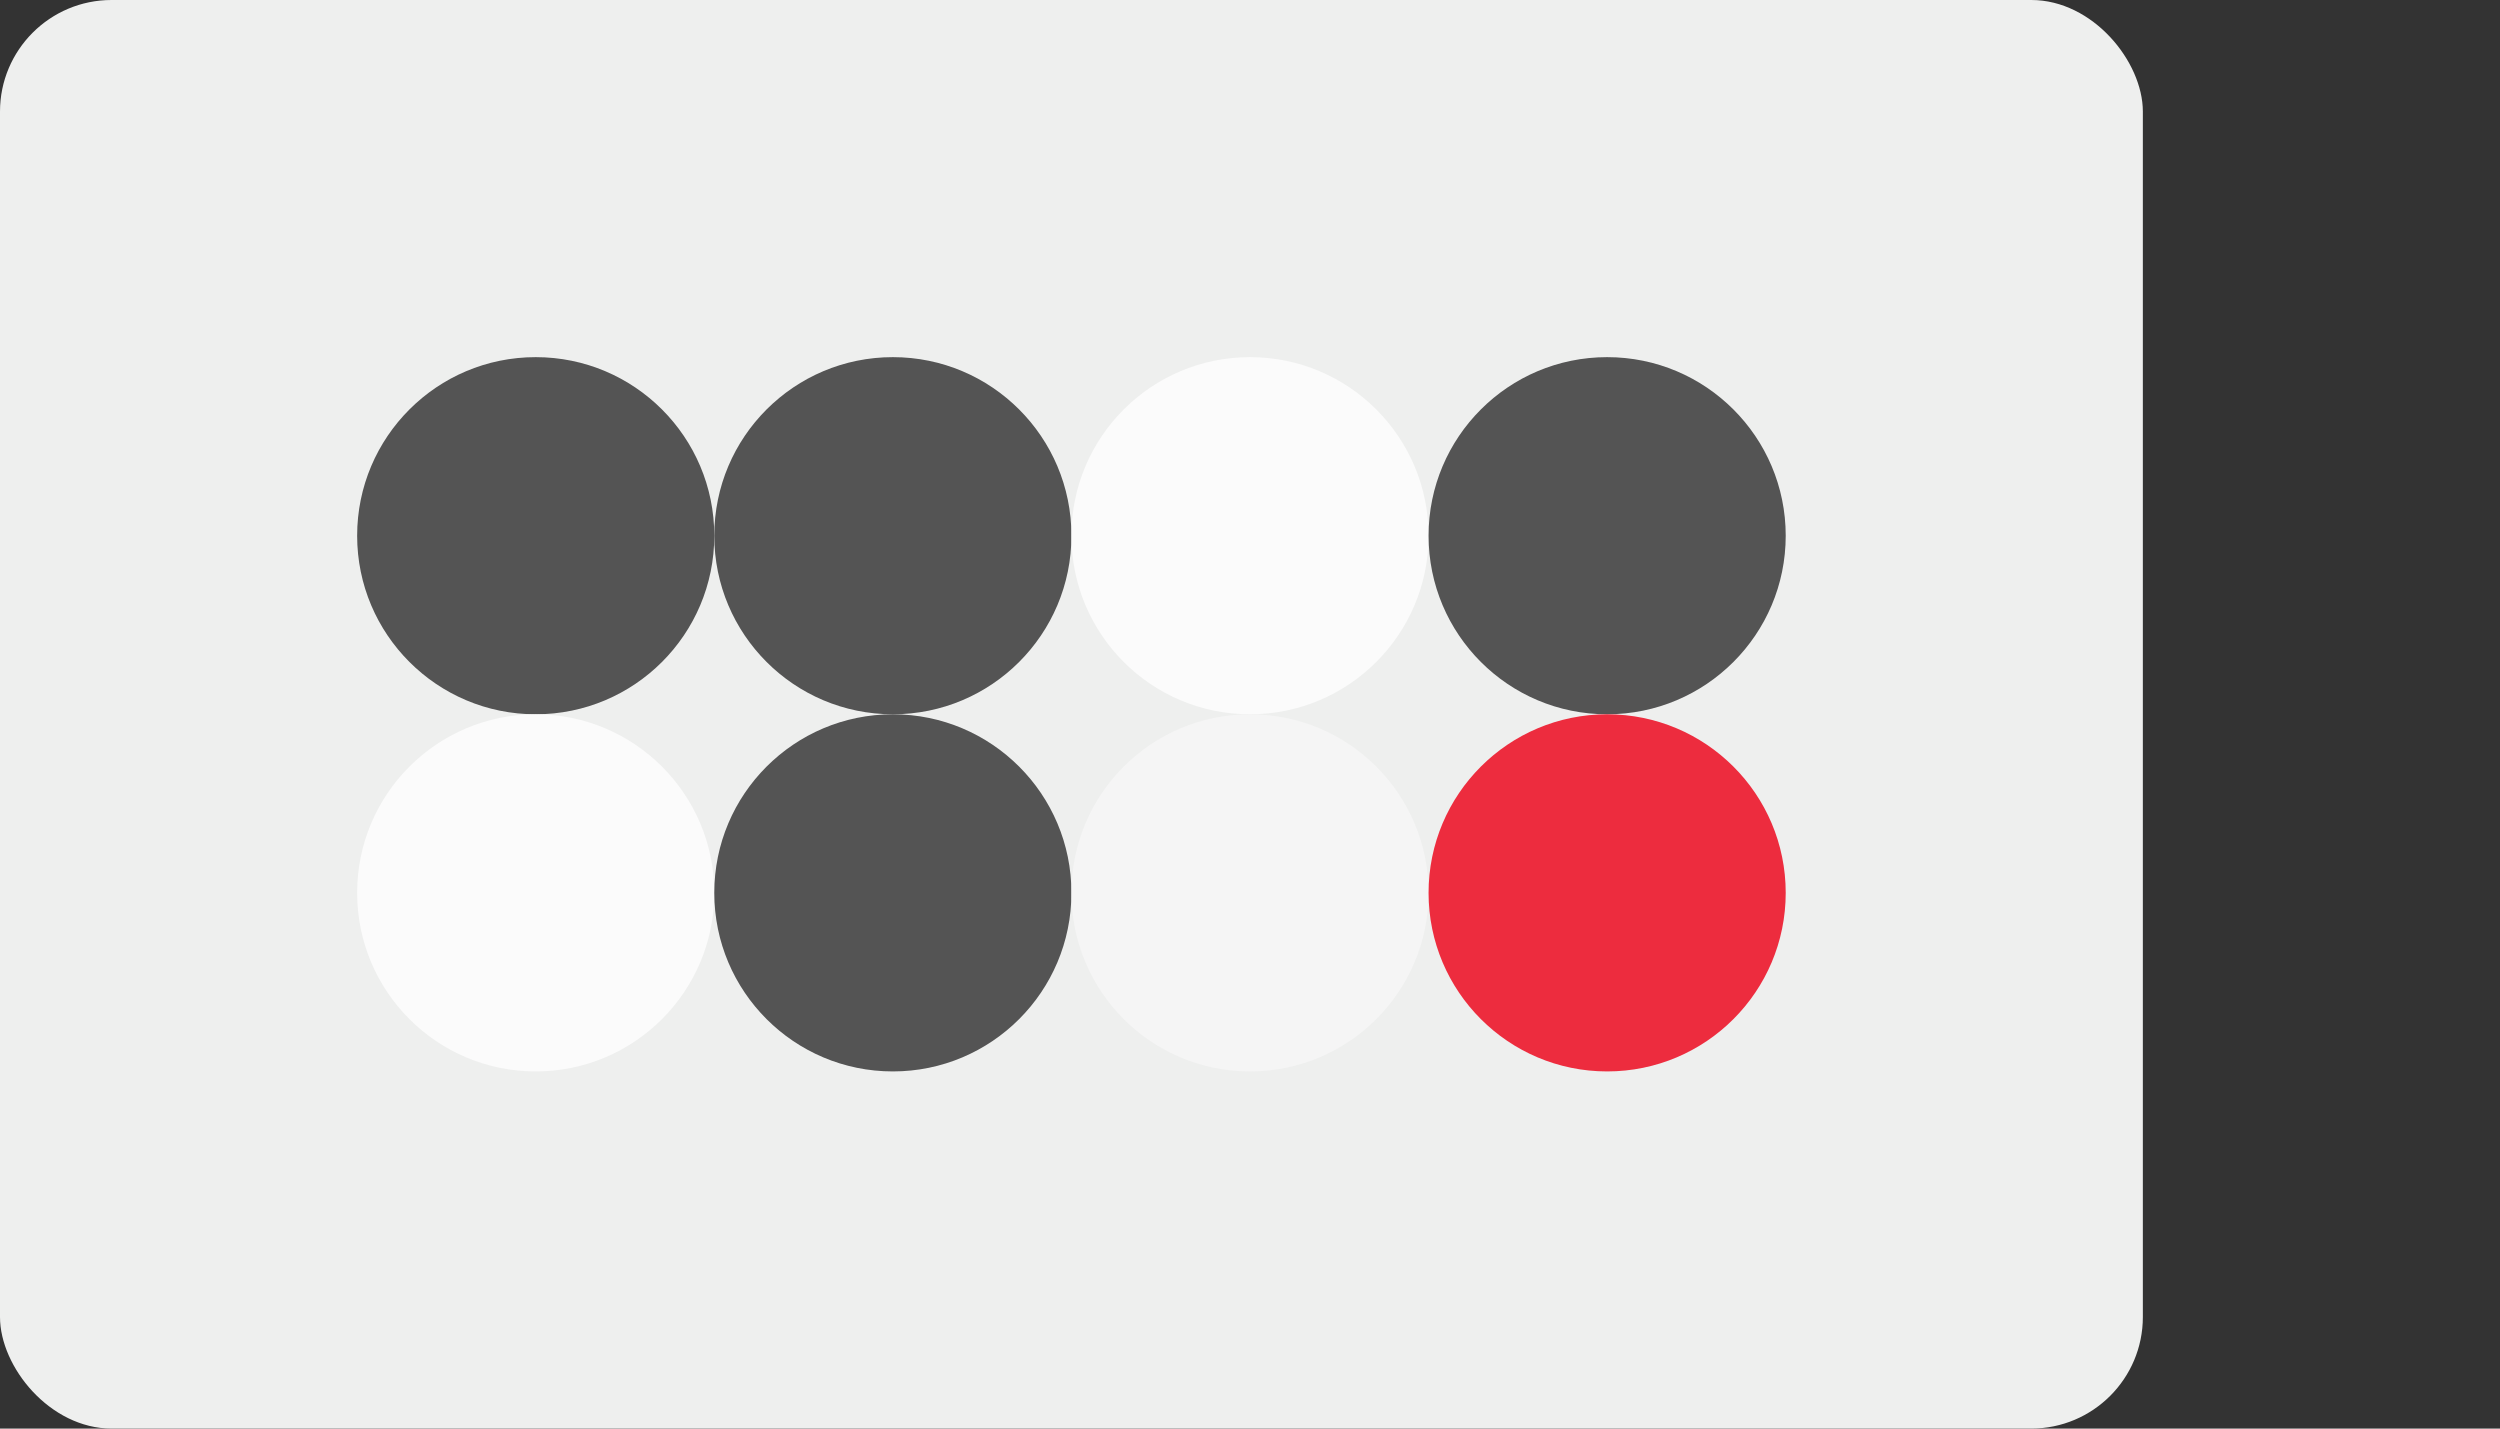 
  <svg class="vector" width="112px" height="64px" xmlns="http://www.w3.org/2000/svg" baseProfile="full" version="1.1">
    <rect width="100%" height="100%" fill="#333333" stroke="none"/>
    <rect width='96' height='64' fill='#eeefee' rx='5' ry='5'></rect>
    <circle cx='24' cy='24' r='8' fill='#545454'></circle>
    <circle cx='40' cy='24' r='8' fill='#545454'></circle>
    <circle cx='56' cy='24' r='8' fill='#fbfbfb'></circle>
    <circle cx='72' cy='24' r='8' fill='#545454'></circle>
    <circle cx='24' cy='40' r='8' fill='#fbfbfb'></circle>
    <circle cx='40' cy='40' r='8' fill='#545454'></circle>
    <circle cx='56' cy='40' r='8' fill='#f5f5f5'></circle>
    <circle cx='72' cy='40' r='8' fill='#ed2c3e'></circle>
  </svg>